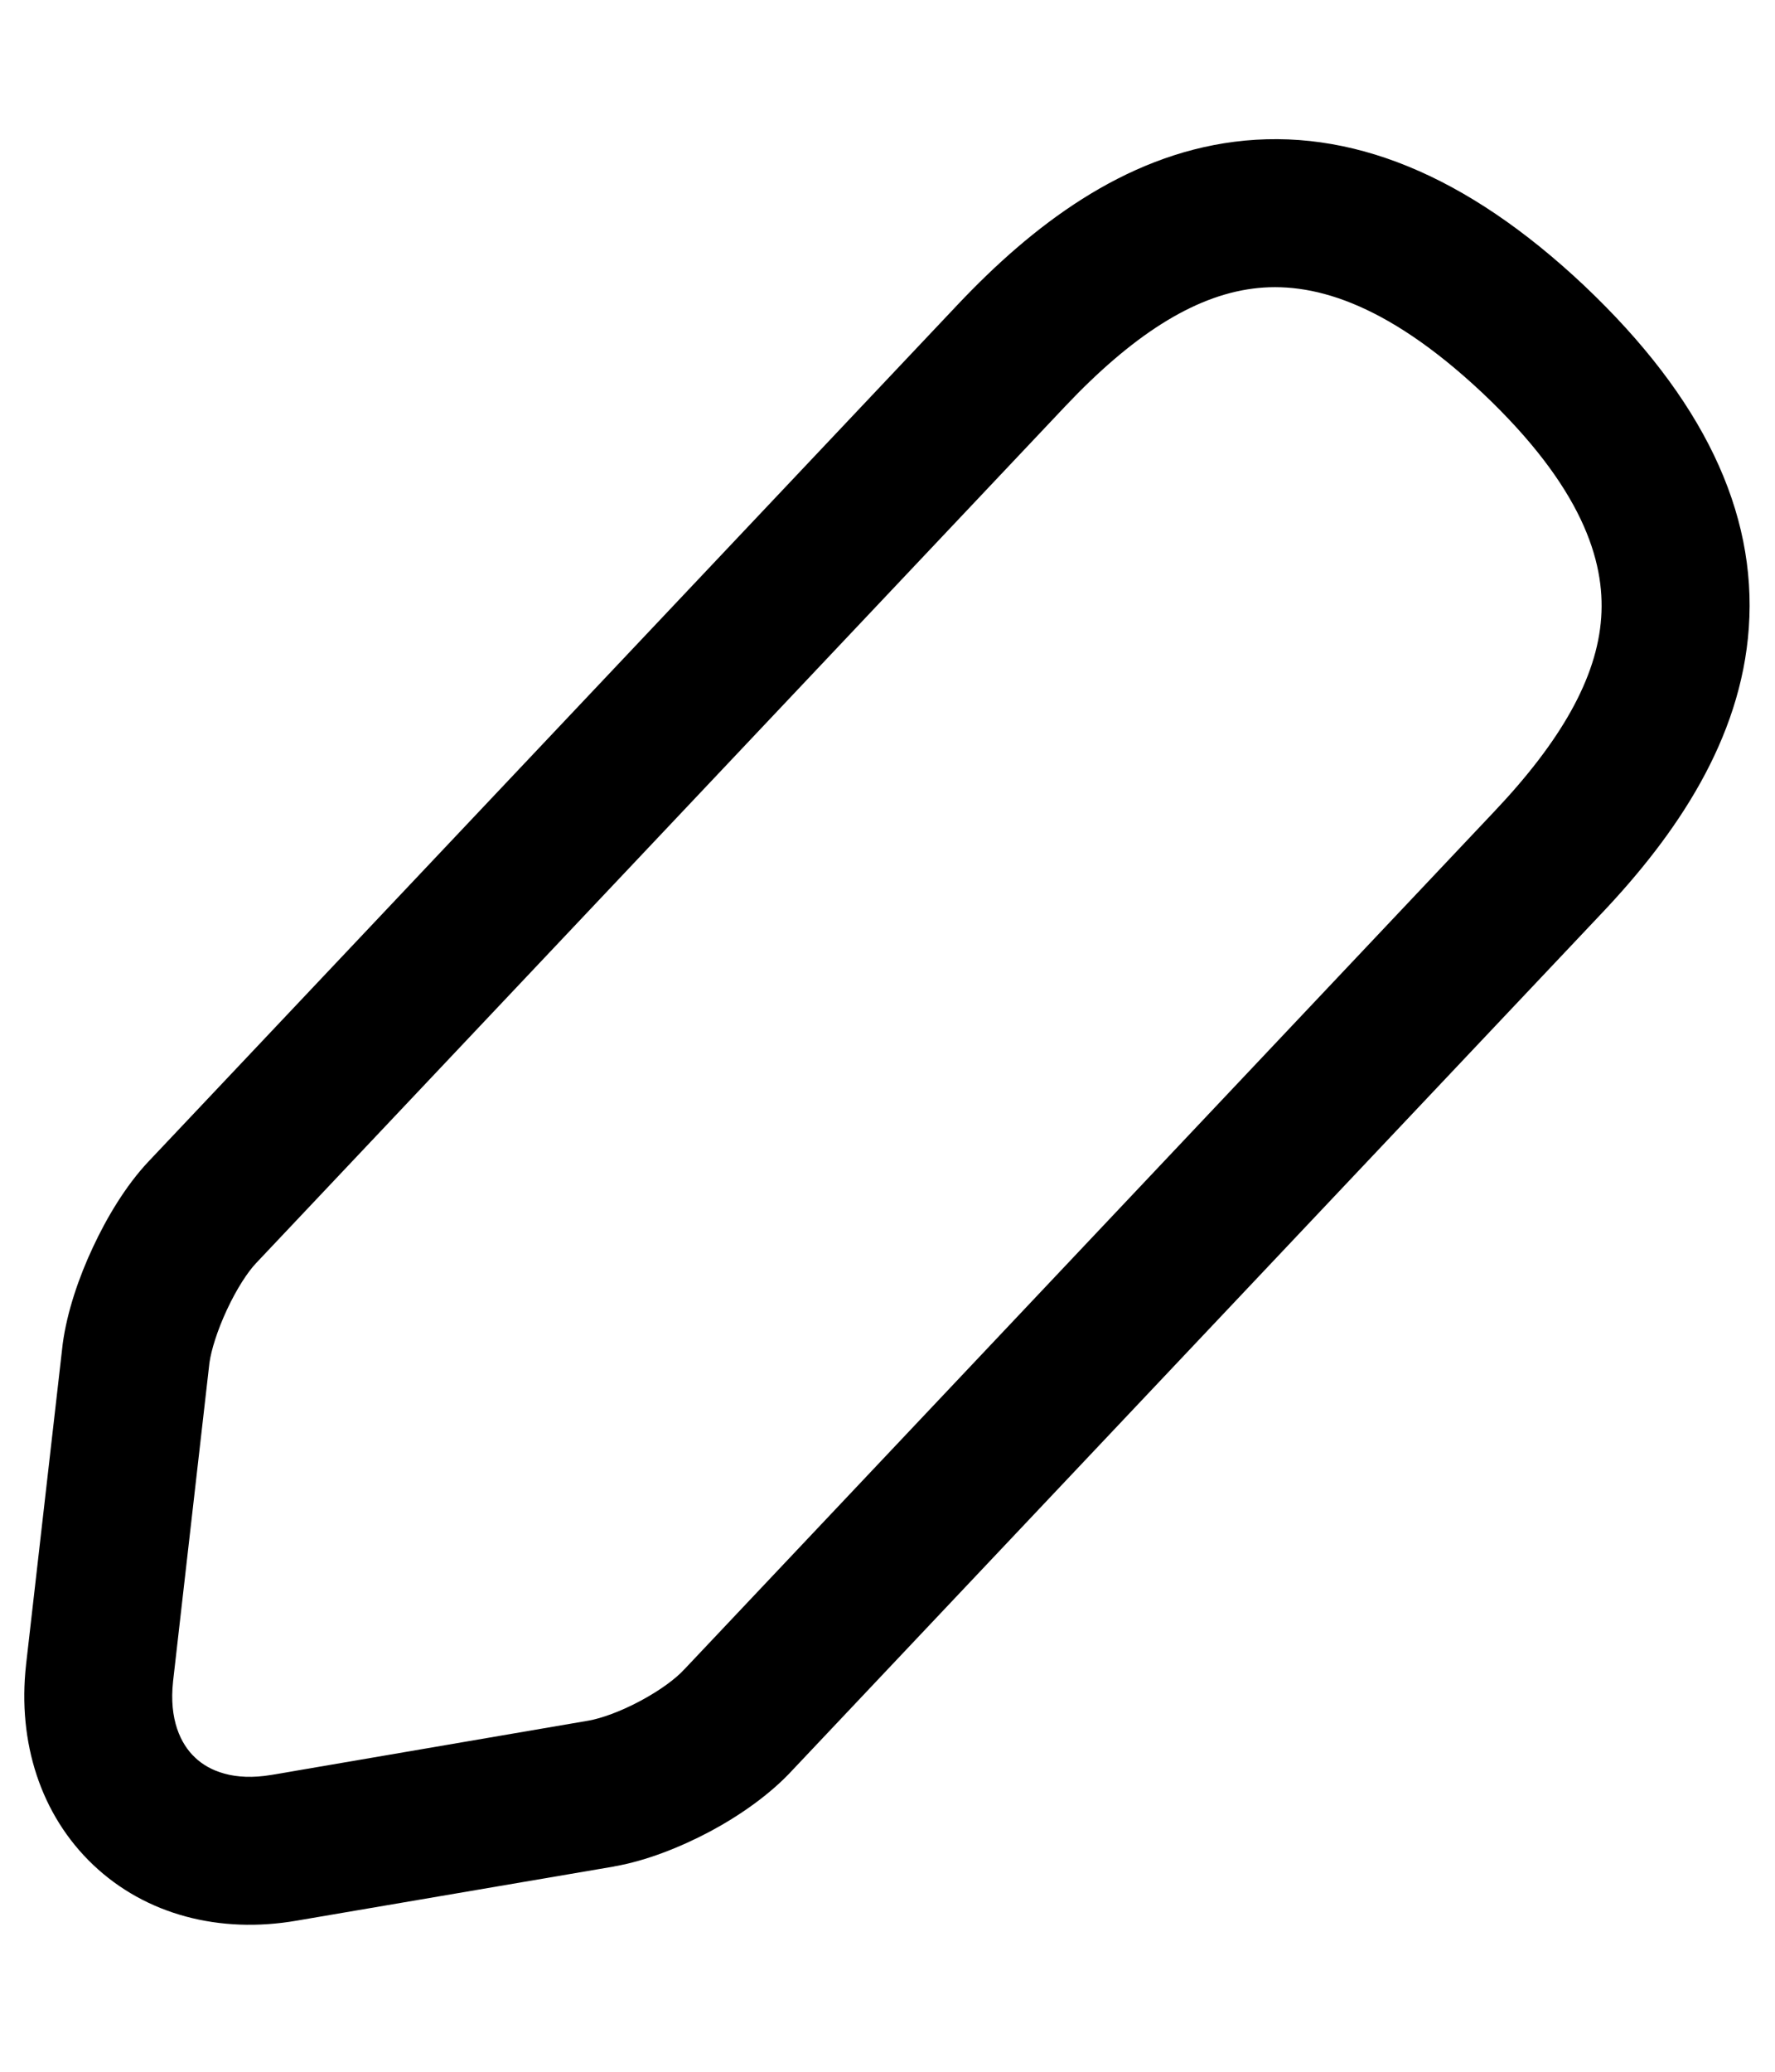 <svg width="12" height="14" viewBox="0 0 12 14" fill="none" xmlns="http://www.w3.org/2000/svg">
<path fill-rule="evenodd" clip-rule="evenodd" d="M8.345 0.958C9.123 0.859 9.91 1.177 10.709 1.929L10.71 1.93C11.512 2.689 11.878 3.458 11.823 4.242C11.77 5 11.331 5.641 10.83 6.17M10.83 6.17L5.359 11.96C5.205 12.128 4.997 12.271 4.801 12.376C4.601 12.482 4.371 12.574 4.154 12.612L4.151 12.613L2.005 12.979C1.484 13.069 0.985 12.939 0.63 12.602C0.275 12.265 0.118 11.774 0.176 11.251L0.176 11.25L0.424 9.081C0.453 8.865 0.533 8.631 0.628 8.429C0.722 8.227 0.85 8.013 1.002 7.851L1.003 7.85L6.476 2.057C6.977 1.527 7.593 1.054 8.345 0.958M7.203 2.744C7.203 2.744 7.203 2.744 7.203 2.744L1.731 8.536C1.731 8.536 1.731 8.536 1.731 8.536C1.676 8.594 1.601 8.707 1.534 8.851C1.468 8.993 1.428 9.124 1.416 9.209L1.17 11.362C1.17 11.362 1.17 11.362 1.17 11.363C1.142 11.619 1.221 11.785 1.318 11.876C1.414 11.968 1.582 12.037 1.835 11.994L1.836 11.994L3.98 11.627C4.064 11.612 4.193 11.567 4.329 11.494C4.468 11.42 4.572 11.34 4.624 11.283L4.63 11.277L10.103 5.483C10.549 5.012 10.797 4.583 10.825 4.173C10.852 3.788 10.694 3.291 10.024 2.657C9.357 2.03 8.854 1.901 8.472 1.95C8.063 2.002 7.649 2.273 7.203 2.744Z" fill="black"/>
</svg>
